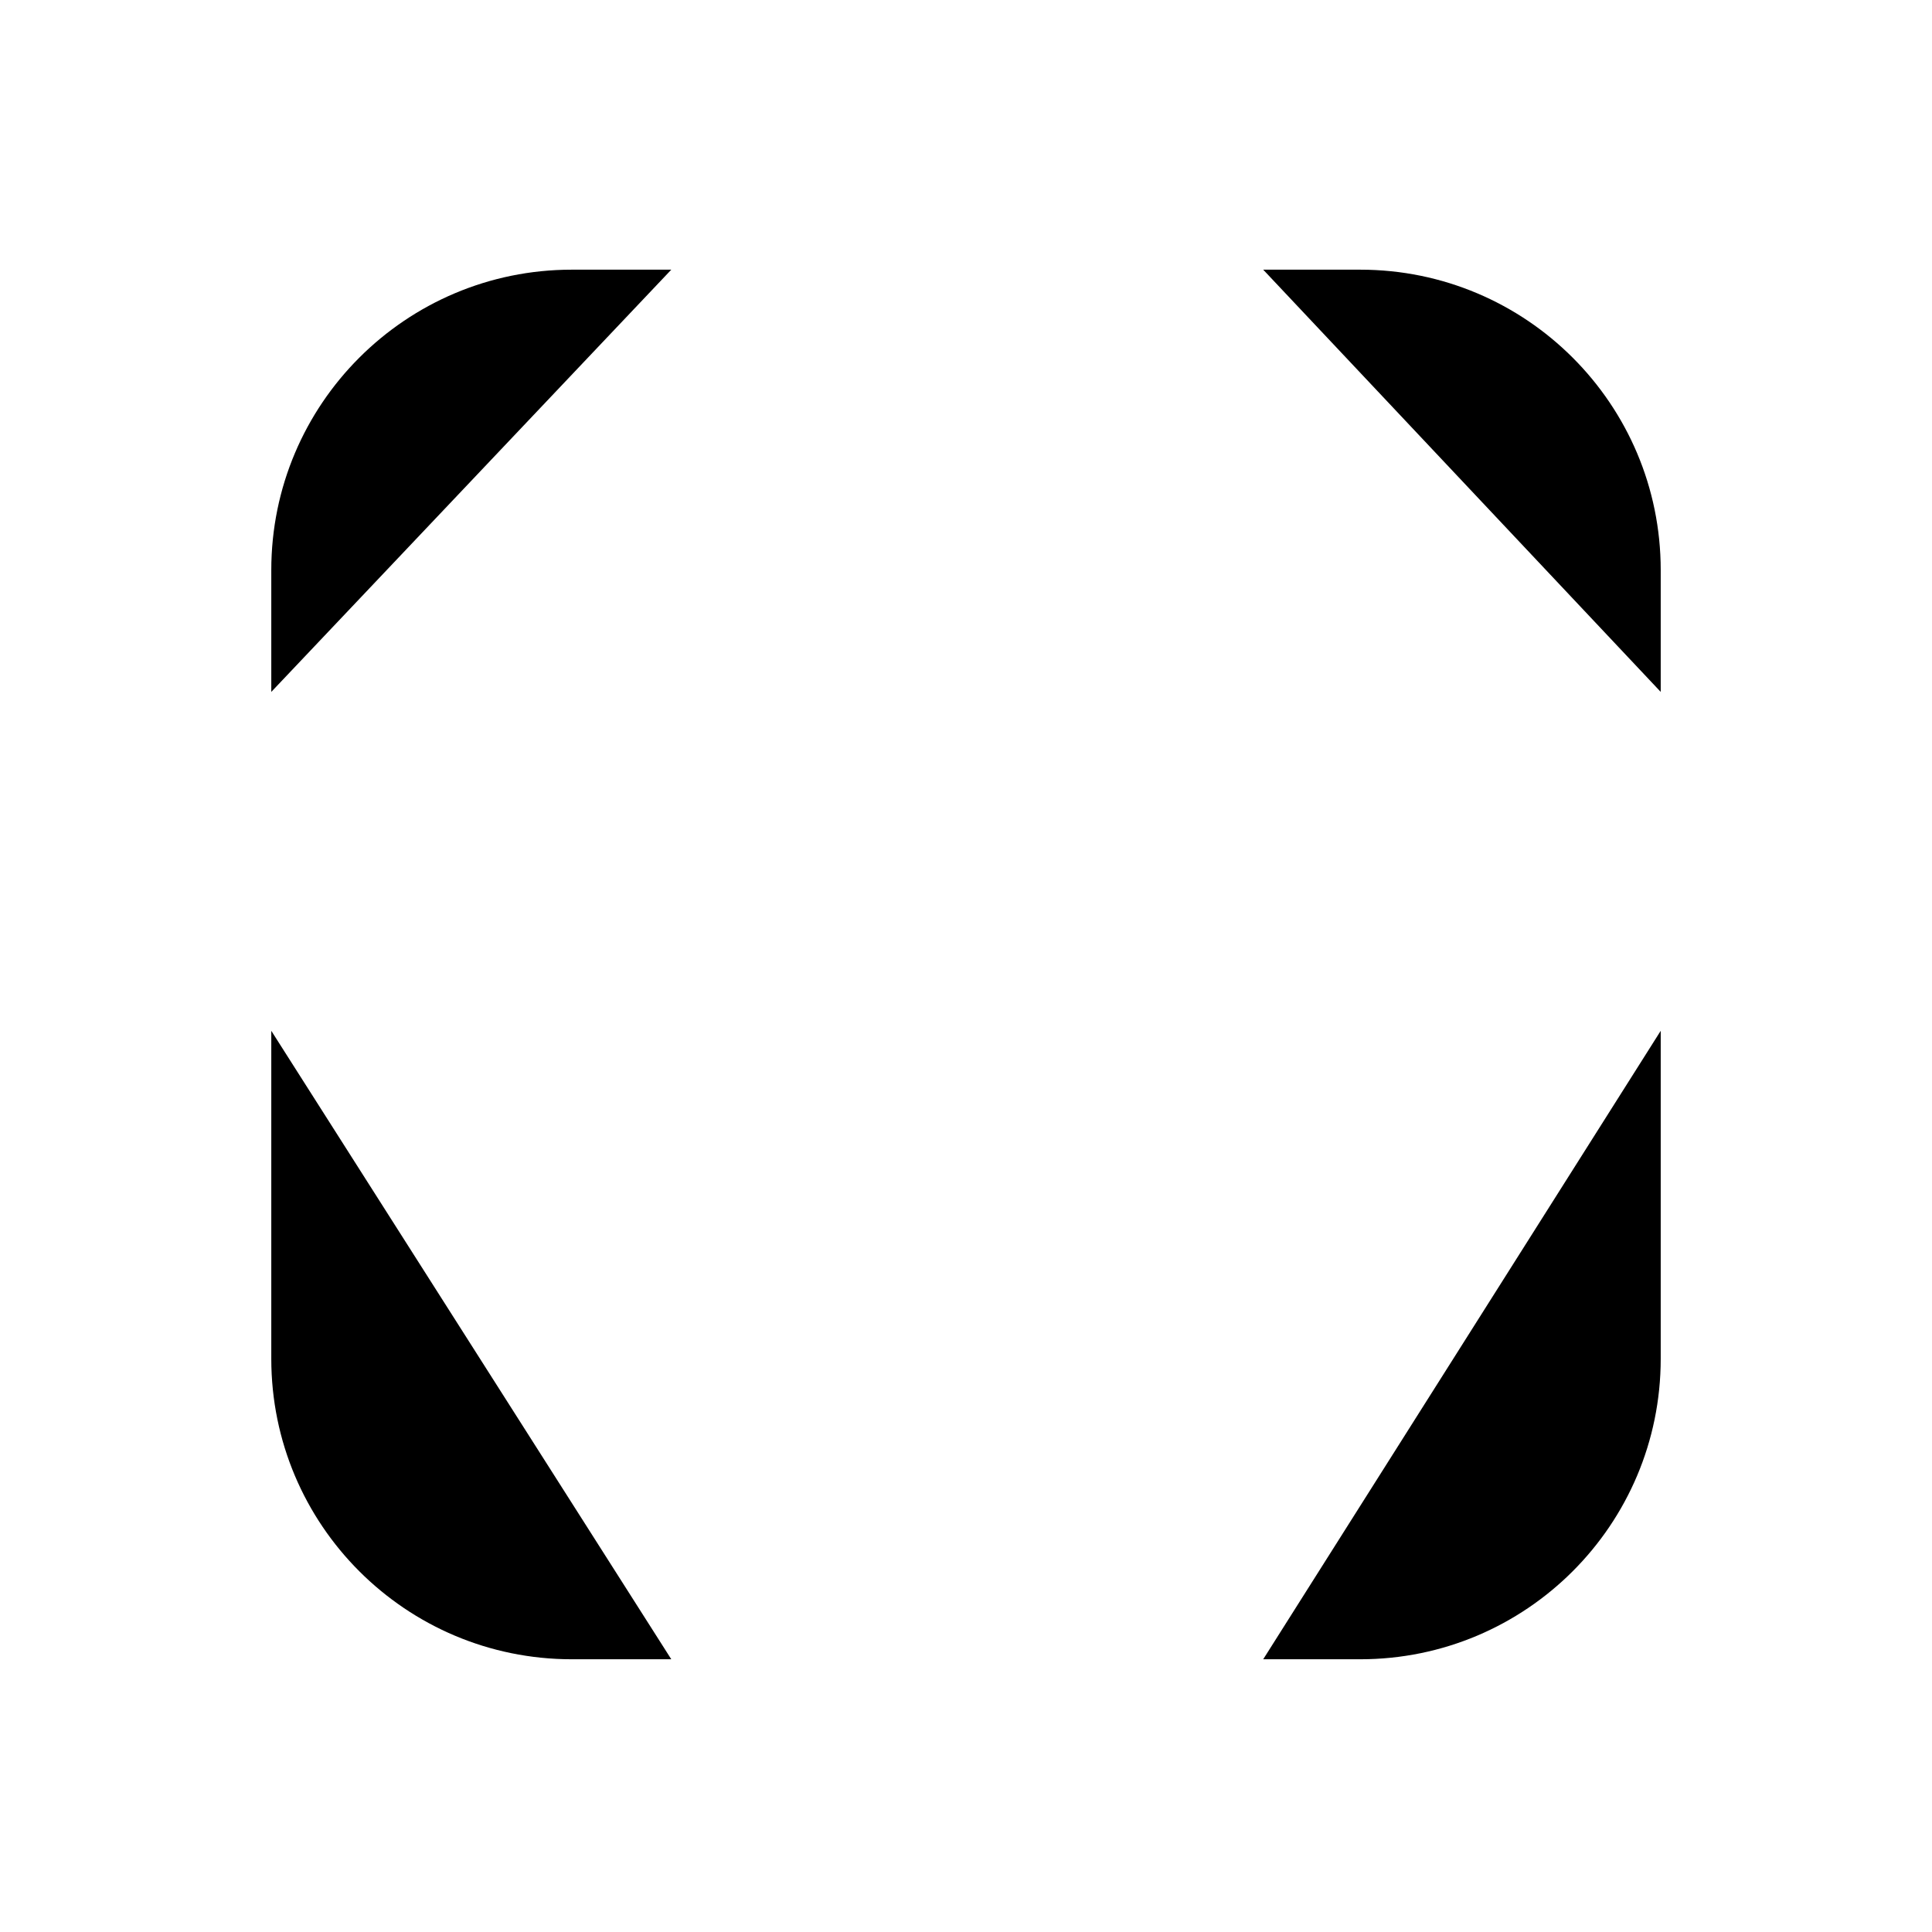 <svg viewBox="0 0 24 24" xmlns="http://www.w3.org/2000/svg">
<g id="Iconly/Light/Scan">
<g id="Scan">
<path id="Stroke 1" d="M22.5 12.806H1.5" stroke-width="1.5" stroke-linecap="round" stroke-linejoin="round"/>
<path id="Stroke 3" d="M20.63 8.595V7.082C20.63 5.021 18.959 3.35 16.897 3.35H15.692" stroke-width="1.5" stroke-linecap="round" stroke-linejoin="round"/>
<path id="Stroke 5" d="M3.37 8.595V7.082C3.37 5.021 5.041 3.35 7.103 3.35H8.339" stroke-width="1.5" stroke-linecap="round" stroke-linejoin="round"/>
<path id="Stroke 7" d="M20.63 12.805V16.879C20.63 18.941 18.959 20.612 16.897 20.612H15.692" stroke-width="1.5" stroke-linecap="round" stroke-linejoin="round"/>
<path id="Stroke 9" d="M3.37 12.805V16.879C3.37 18.941 5.041 20.612 7.103 20.612H8.339" stroke-width="1.5" stroke-linecap="round" stroke-linejoin="round"/>
</g>
</g>
</svg>

